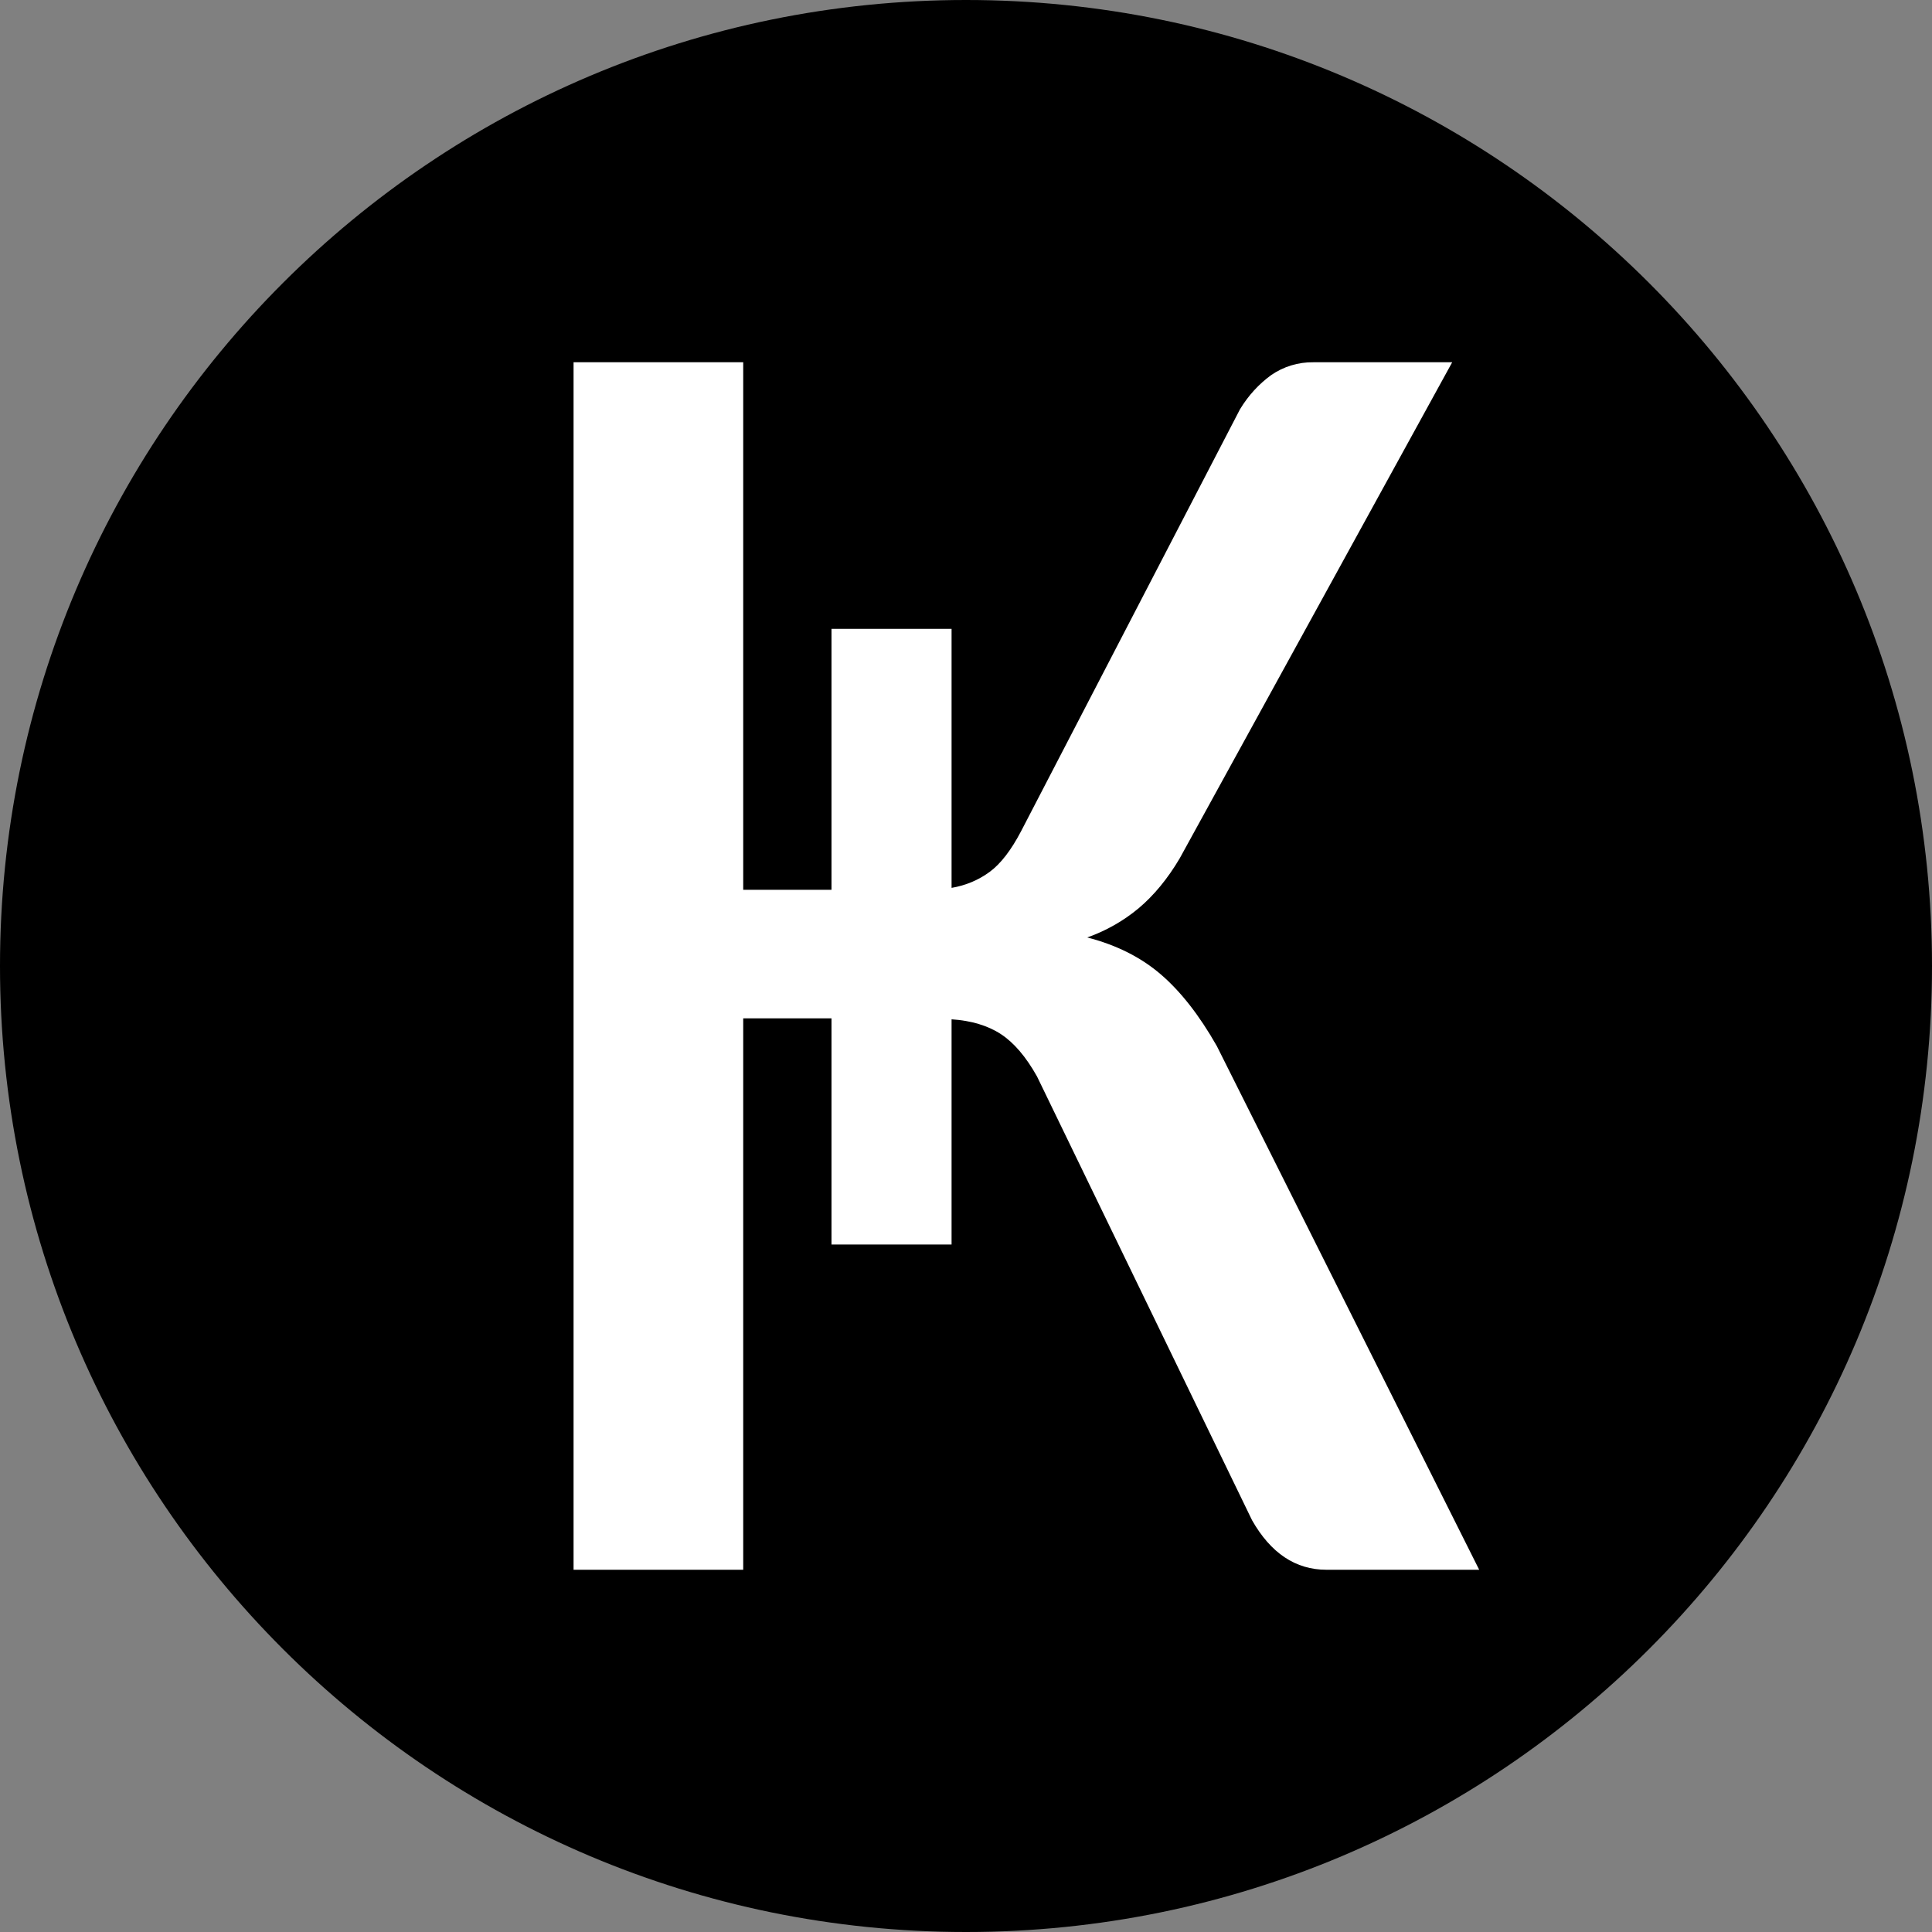 <svg width="220" height="220" viewBox="0 0 220 220" fill="none" xmlns="http://www.w3.org/2000/svg">
<rect x="0" y="0" width="220" height="220" fill="#808080" stroke="none"/>
<g clip-path="url(#clip0_108_235)">
<path d="M110 220C170.751 220 220 170.751 220 110C220 49.249 170.751 0 110 0C49.249 0 0 49.249 0 110C0 170.751 49.249 220 110 220Z" fill="#00AEEF" style="fill:#00AEEF;fill:color(display-p3 0 0.682 0.937);fill-opacity:1;"/>
<path d="M108.35 101.105C109.986 100.823 111.43 100.211 112.695 99.283C113.96 98.355 115.156 96.787 116.277 94.642L141.199 46.606C142.175 44.998 143.371 43.719 144.746 42.715C146.159 41.738 147.841 41.226 149.559 41.251H165.364L134.331 97.75C132.956 100.073 131.395 101.964 129.656 103.428C127.918 104.873 125.937 105.998 123.805 106.749C127.132 107.608 129.917 109.004 132.193 110.963C134.434 112.888 136.572 115.611 138.559 119.11L168.438 178.751H151.044C147.531 178.751 144.705 176.86 142.574 173.113L118.085 122.575C116.82 120.32 115.445 118.718 113.96 117.749C112.482 116.786 110.598 116.216 108.357 116.071V141.715H94.683V115.961H84.631V178.751H65.312V41.251H84.631V101.325H94.683V71.611H108.357V101.105H108.35Z" fill="white" style="fill:white;fill-opacity:1;"/>
</g>
<defs>
<clipPath id="clip0_108_235">
<rect width="220" height="220" fill="white" style="fill:white;fill-opacity:1;"/>
</clipPath>
</defs>
</svg>
